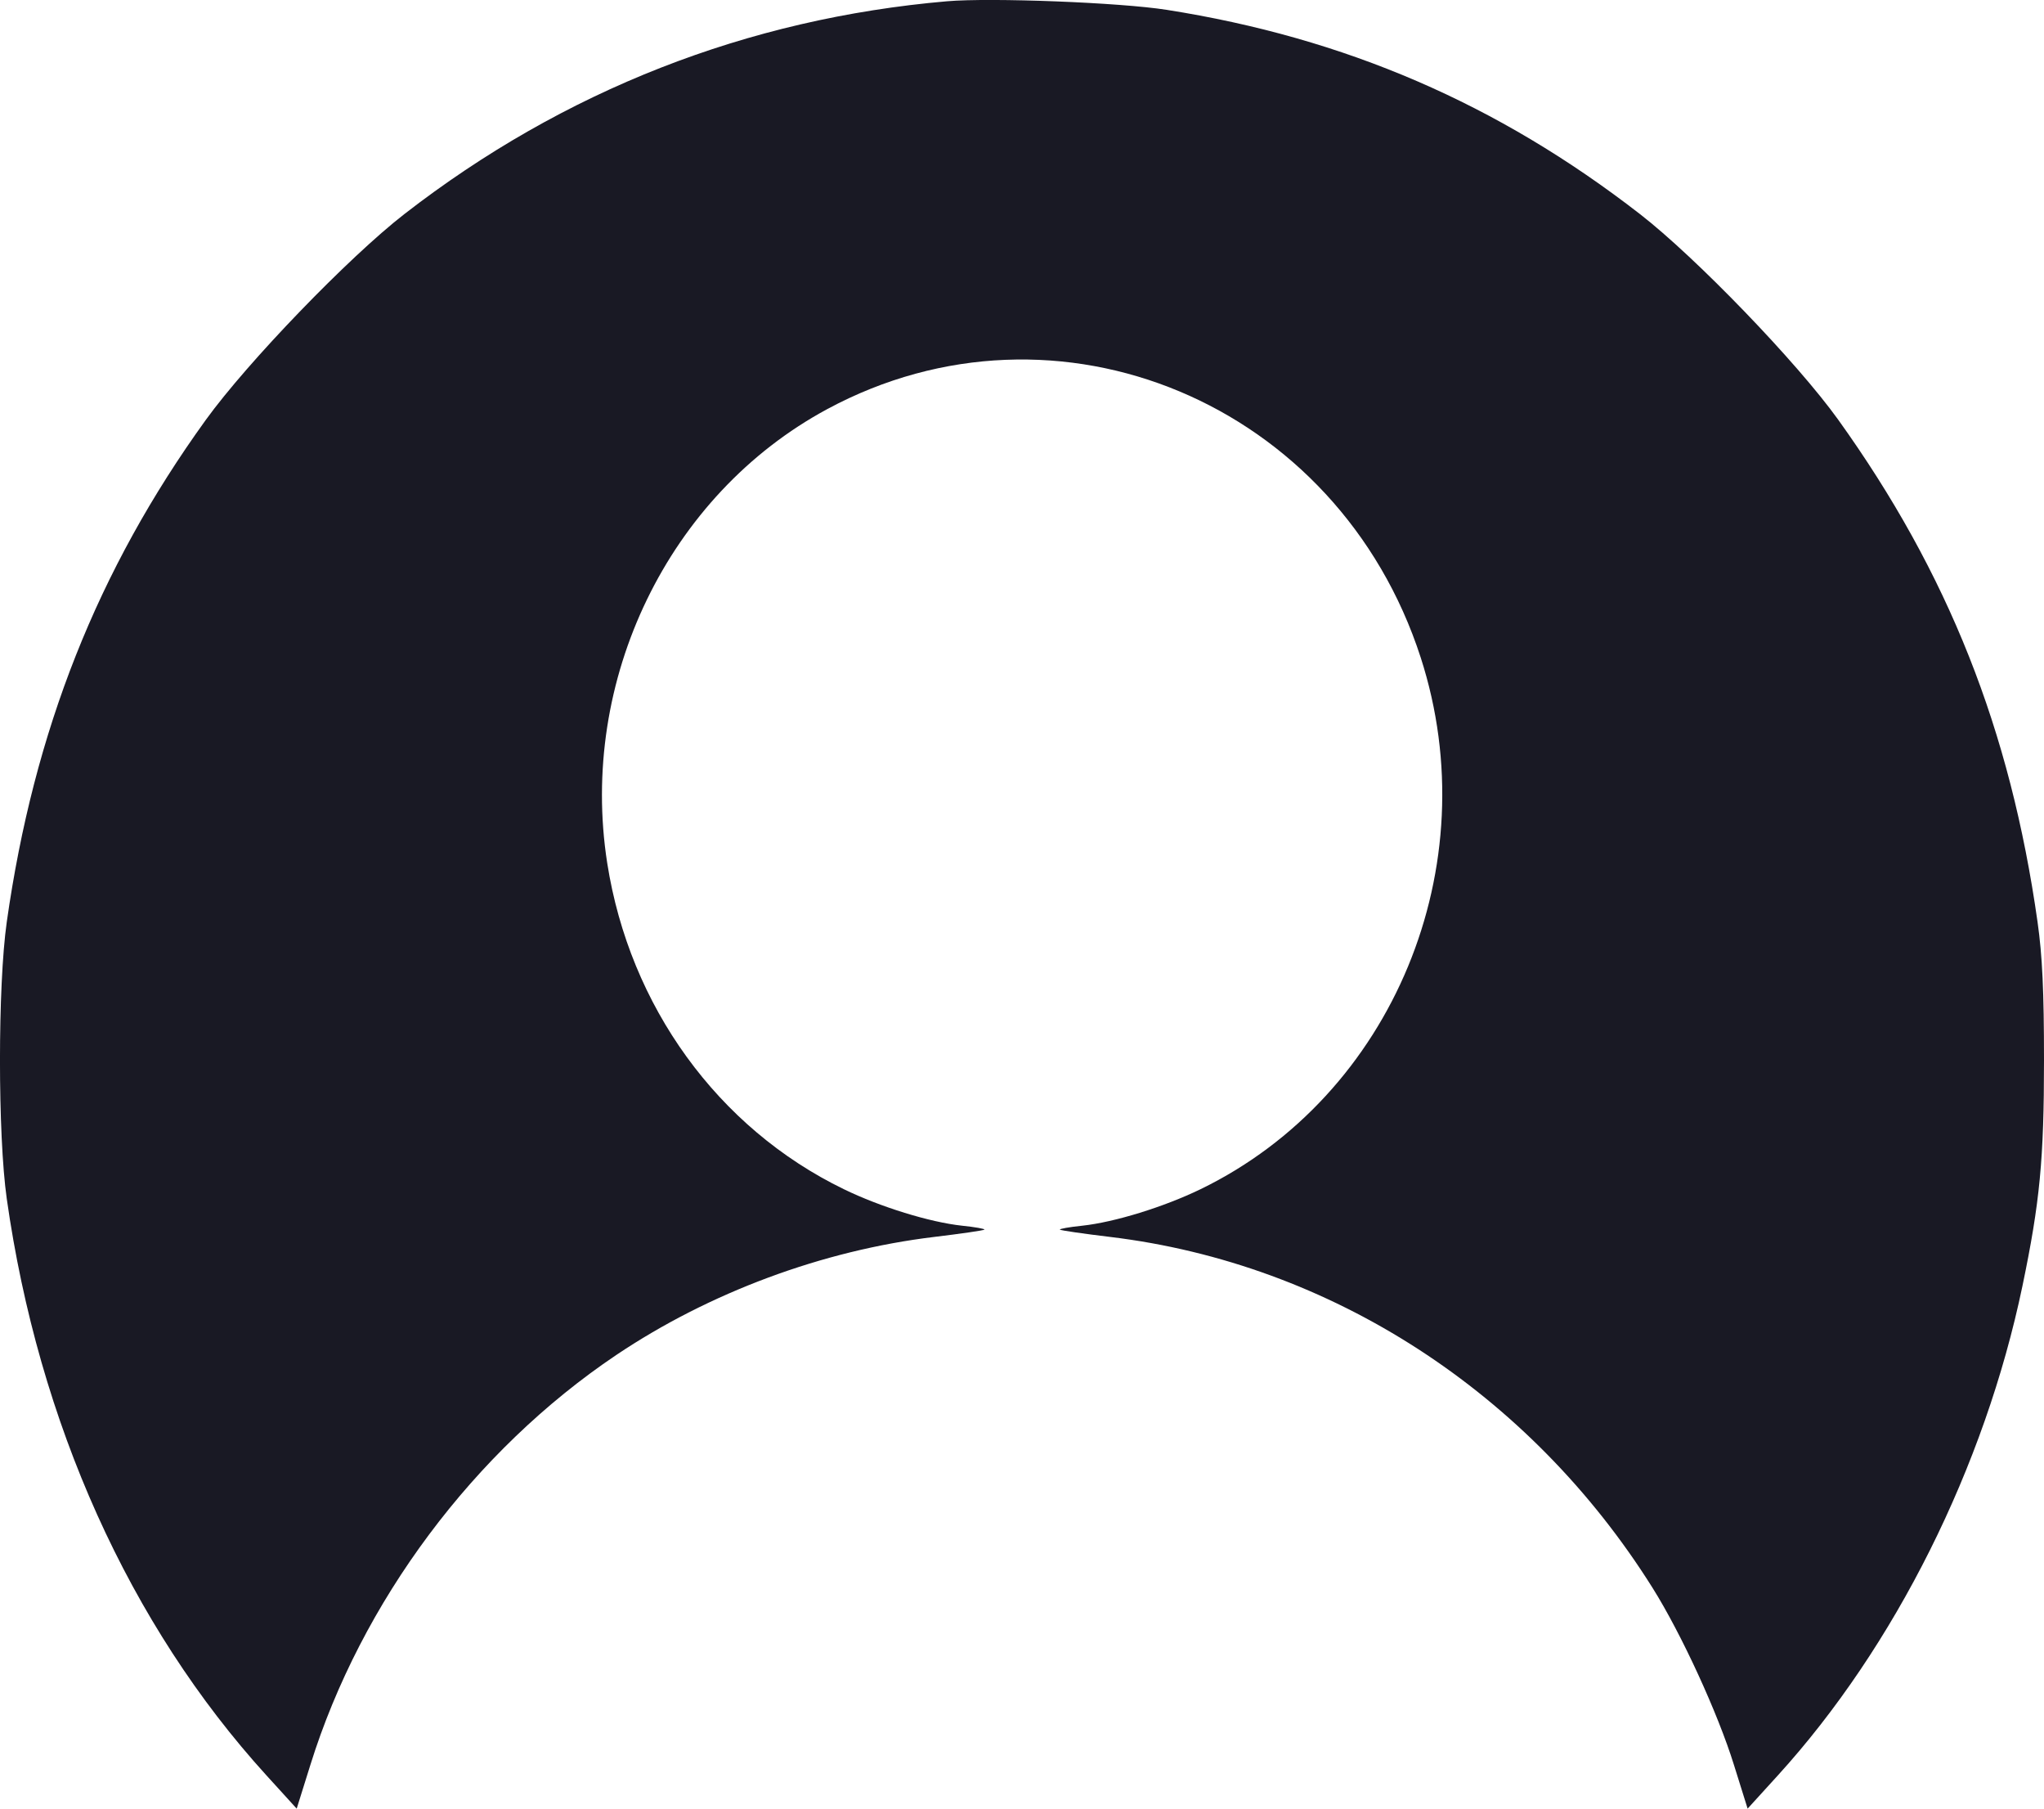 <svg width="26" height="23" viewBox="0 0 26 23" fill="none" xmlns="http://www.w3.org/2000/svg">
<path fill-rule="evenodd" clip-rule="evenodd" d="M12.048 0.016C9.508 0.235 7.17 1.151 5.144 2.722C4.435 3.272 3.148 4.606 2.617 5.341C1.242 7.245 0.431 9.291 0.086 11.725C-0.029 12.535 -0.029 14.434 0.086 15.244C0.49 18.094 1.647 20.663 3.389 22.577L3.774 23L3.948 22.444C4.595 20.368 6.029 18.448 7.838 17.232C9.023 16.436 10.465 15.901 11.882 15.73C12.225 15.689 12.512 15.647 12.522 15.637C12.531 15.627 12.403 15.604 12.237 15.587C11.828 15.543 11.201 15.35 10.732 15.122C9.132 14.345 8.009 12.797 7.724 10.976C7.36 8.649 8.502 6.292 10.522 5.203C13.448 3.626 17.024 5.123 18.072 8.363C18.928 11.012 17.718 13.934 15.273 15.122C14.803 15.35 14.176 15.543 13.767 15.587C13.601 15.604 13.473 15.627 13.482 15.637C13.492 15.647 13.78 15.689 14.122 15.73C16.928 16.068 19.46 17.706 21.021 20.193C21.387 20.776 21.851 21.784 22.056 22.444L22.23 23L22.615 22.577C24.102 20.943 25.246 18.655 25.726 16.353C25.948 15.287 26 14.739 26 13.484C26 12.607 25.979 12.154 25.918 11.725C25.572 9.279 24.78 7.286 23.382 5.337C22.859 4.608 21.574 3.276 20.86 2.722C19.051 1.319 17.11 0.482 14.84 0.125C14.25 0.032 12.606 -0.032 12.048 0.016Z" fill="#191924"/>
</svg>
